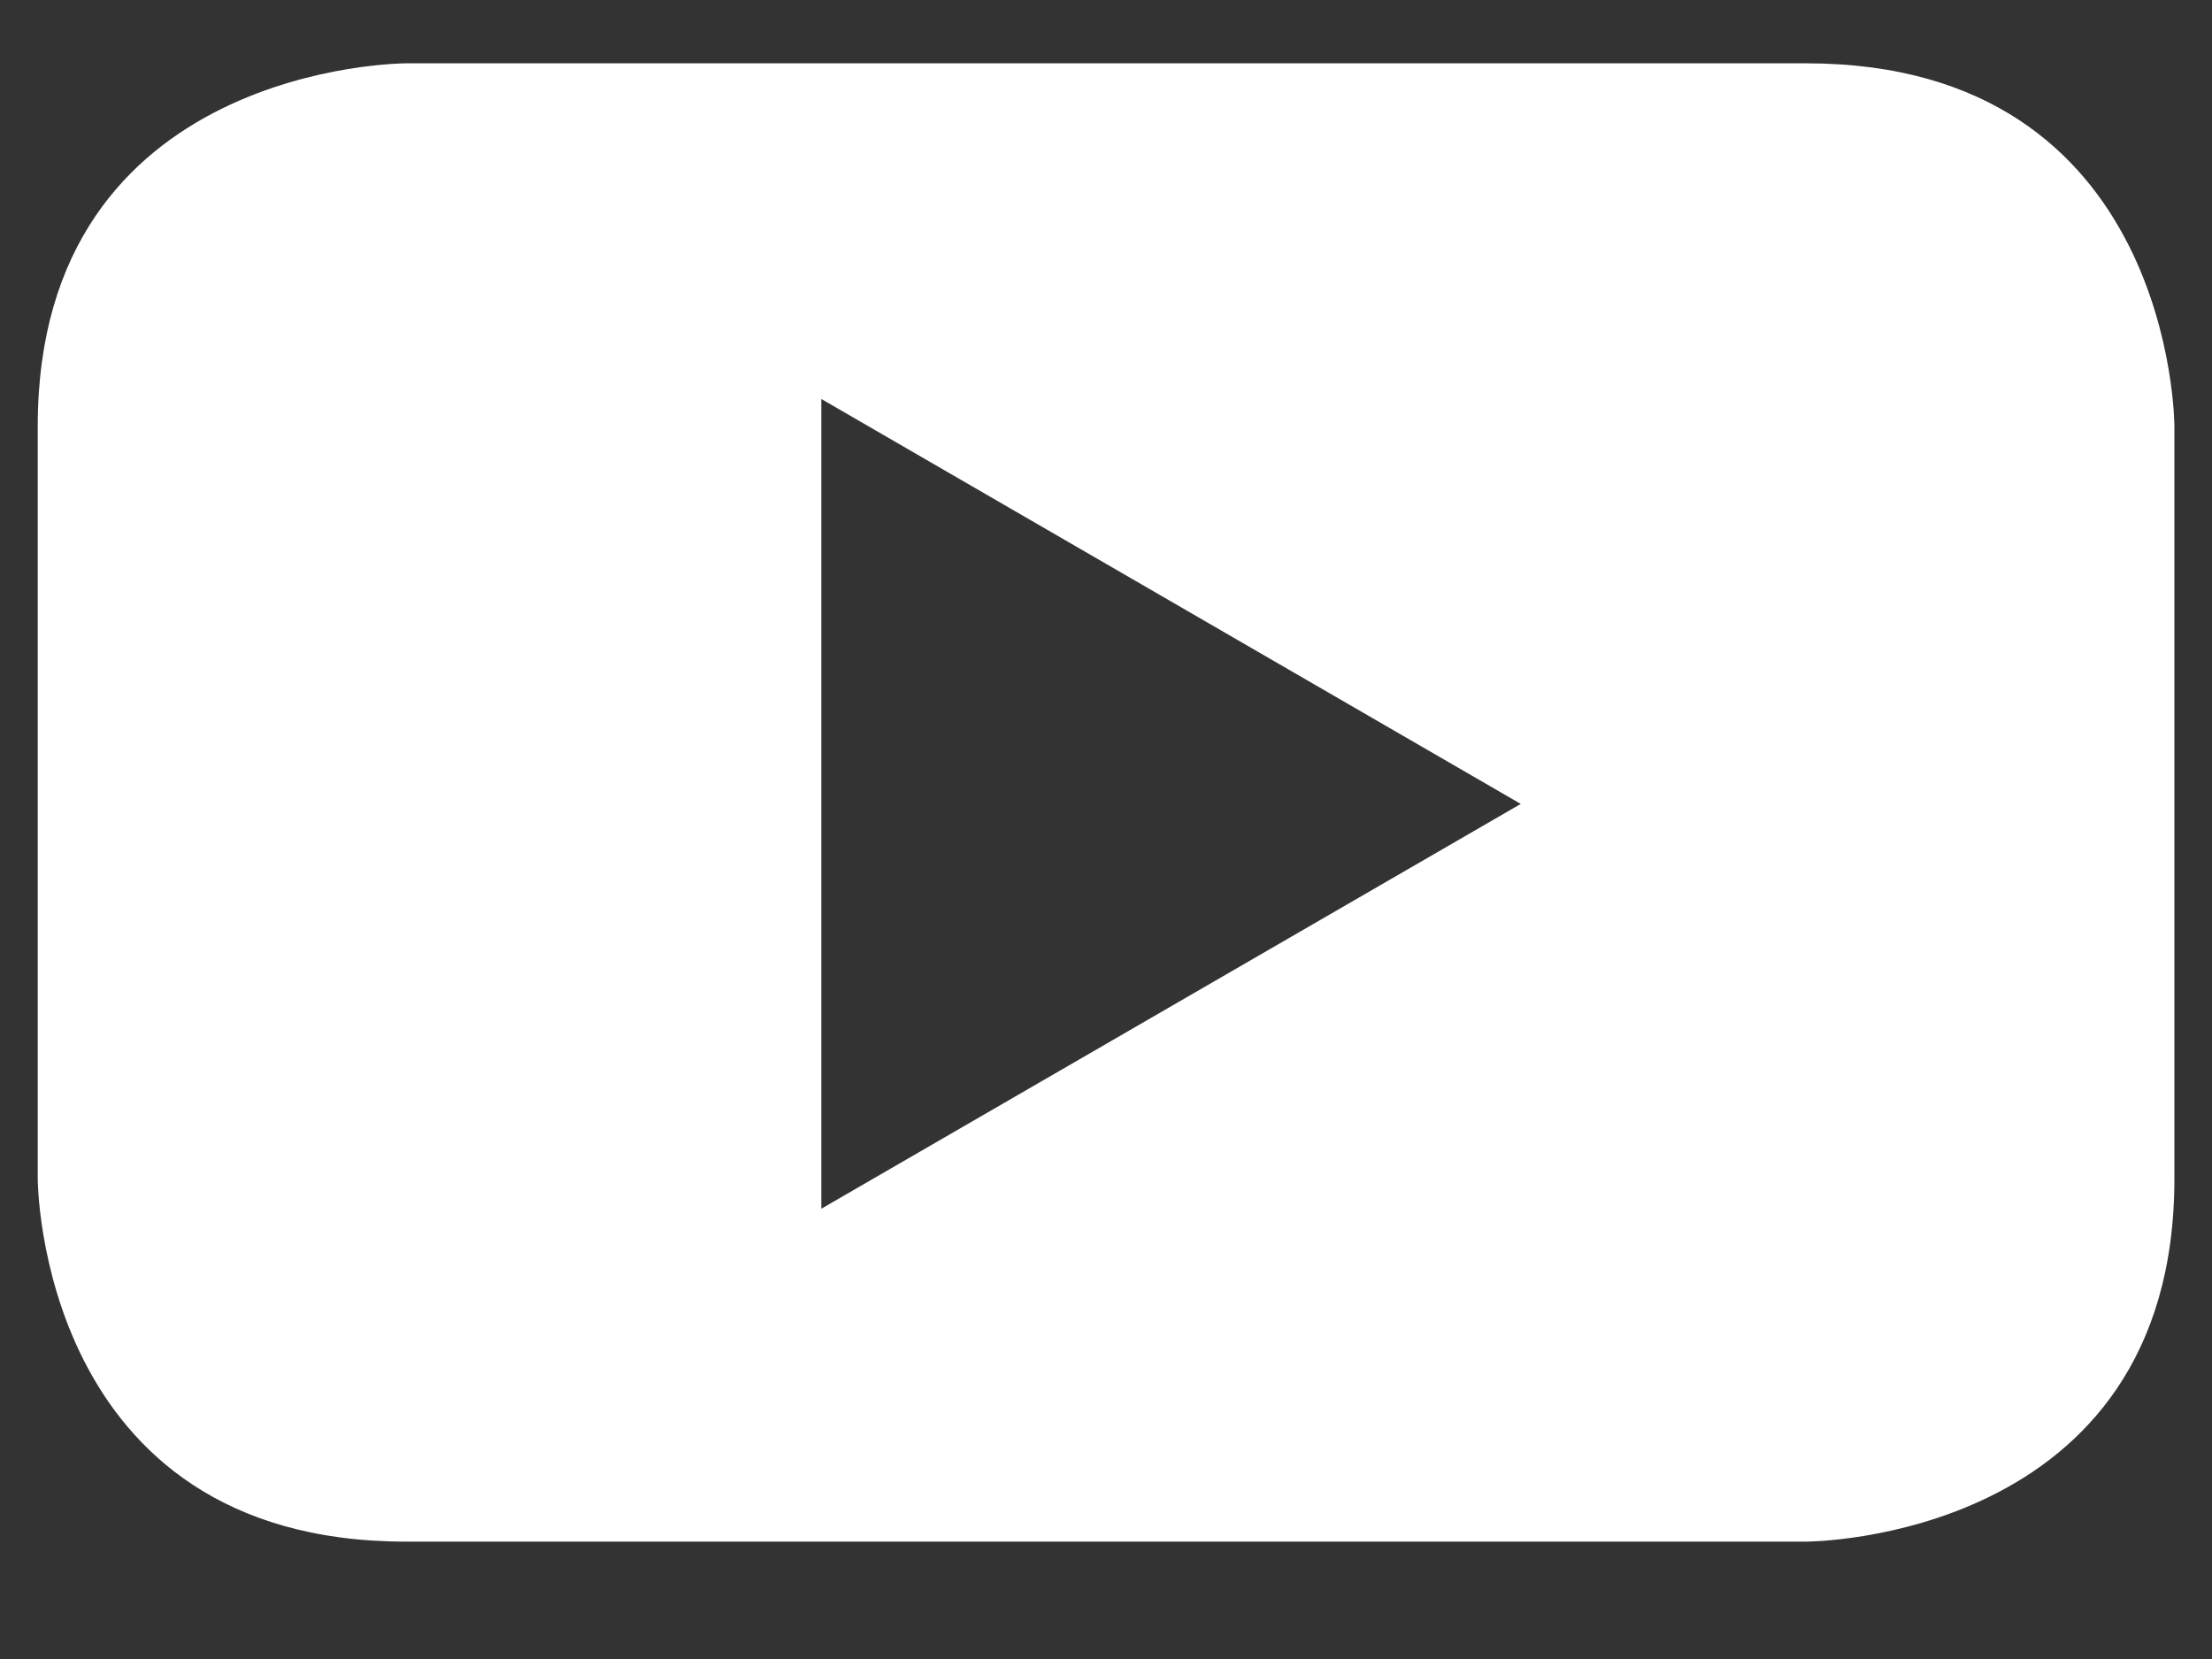 <svg width="16" height="12" viewBox="0 0 16 12" fill="none" xmlns="http://www.w3.org/2000/svg">
<rect x="0" y="0" width="16" height="12" fill="#333333" stroke="none"/>
<path fillRule="evenodd" clipRule="evenodd" d="M15.728 8.527V3.082C15.728 3.082 15.728 0.458 13.065 0.458H2.936C2.936 0.458 0.273 0.458 0.273 3.082V8.527C0.273 8.527 0.273 11.151 2.936 11.151H13.065C13.065 11.151 15.728 11.151 15.728 8.527ZM11 5.815L5.941 8.743V2.886L11 5.815Z" fill="white"/>
</svg>
